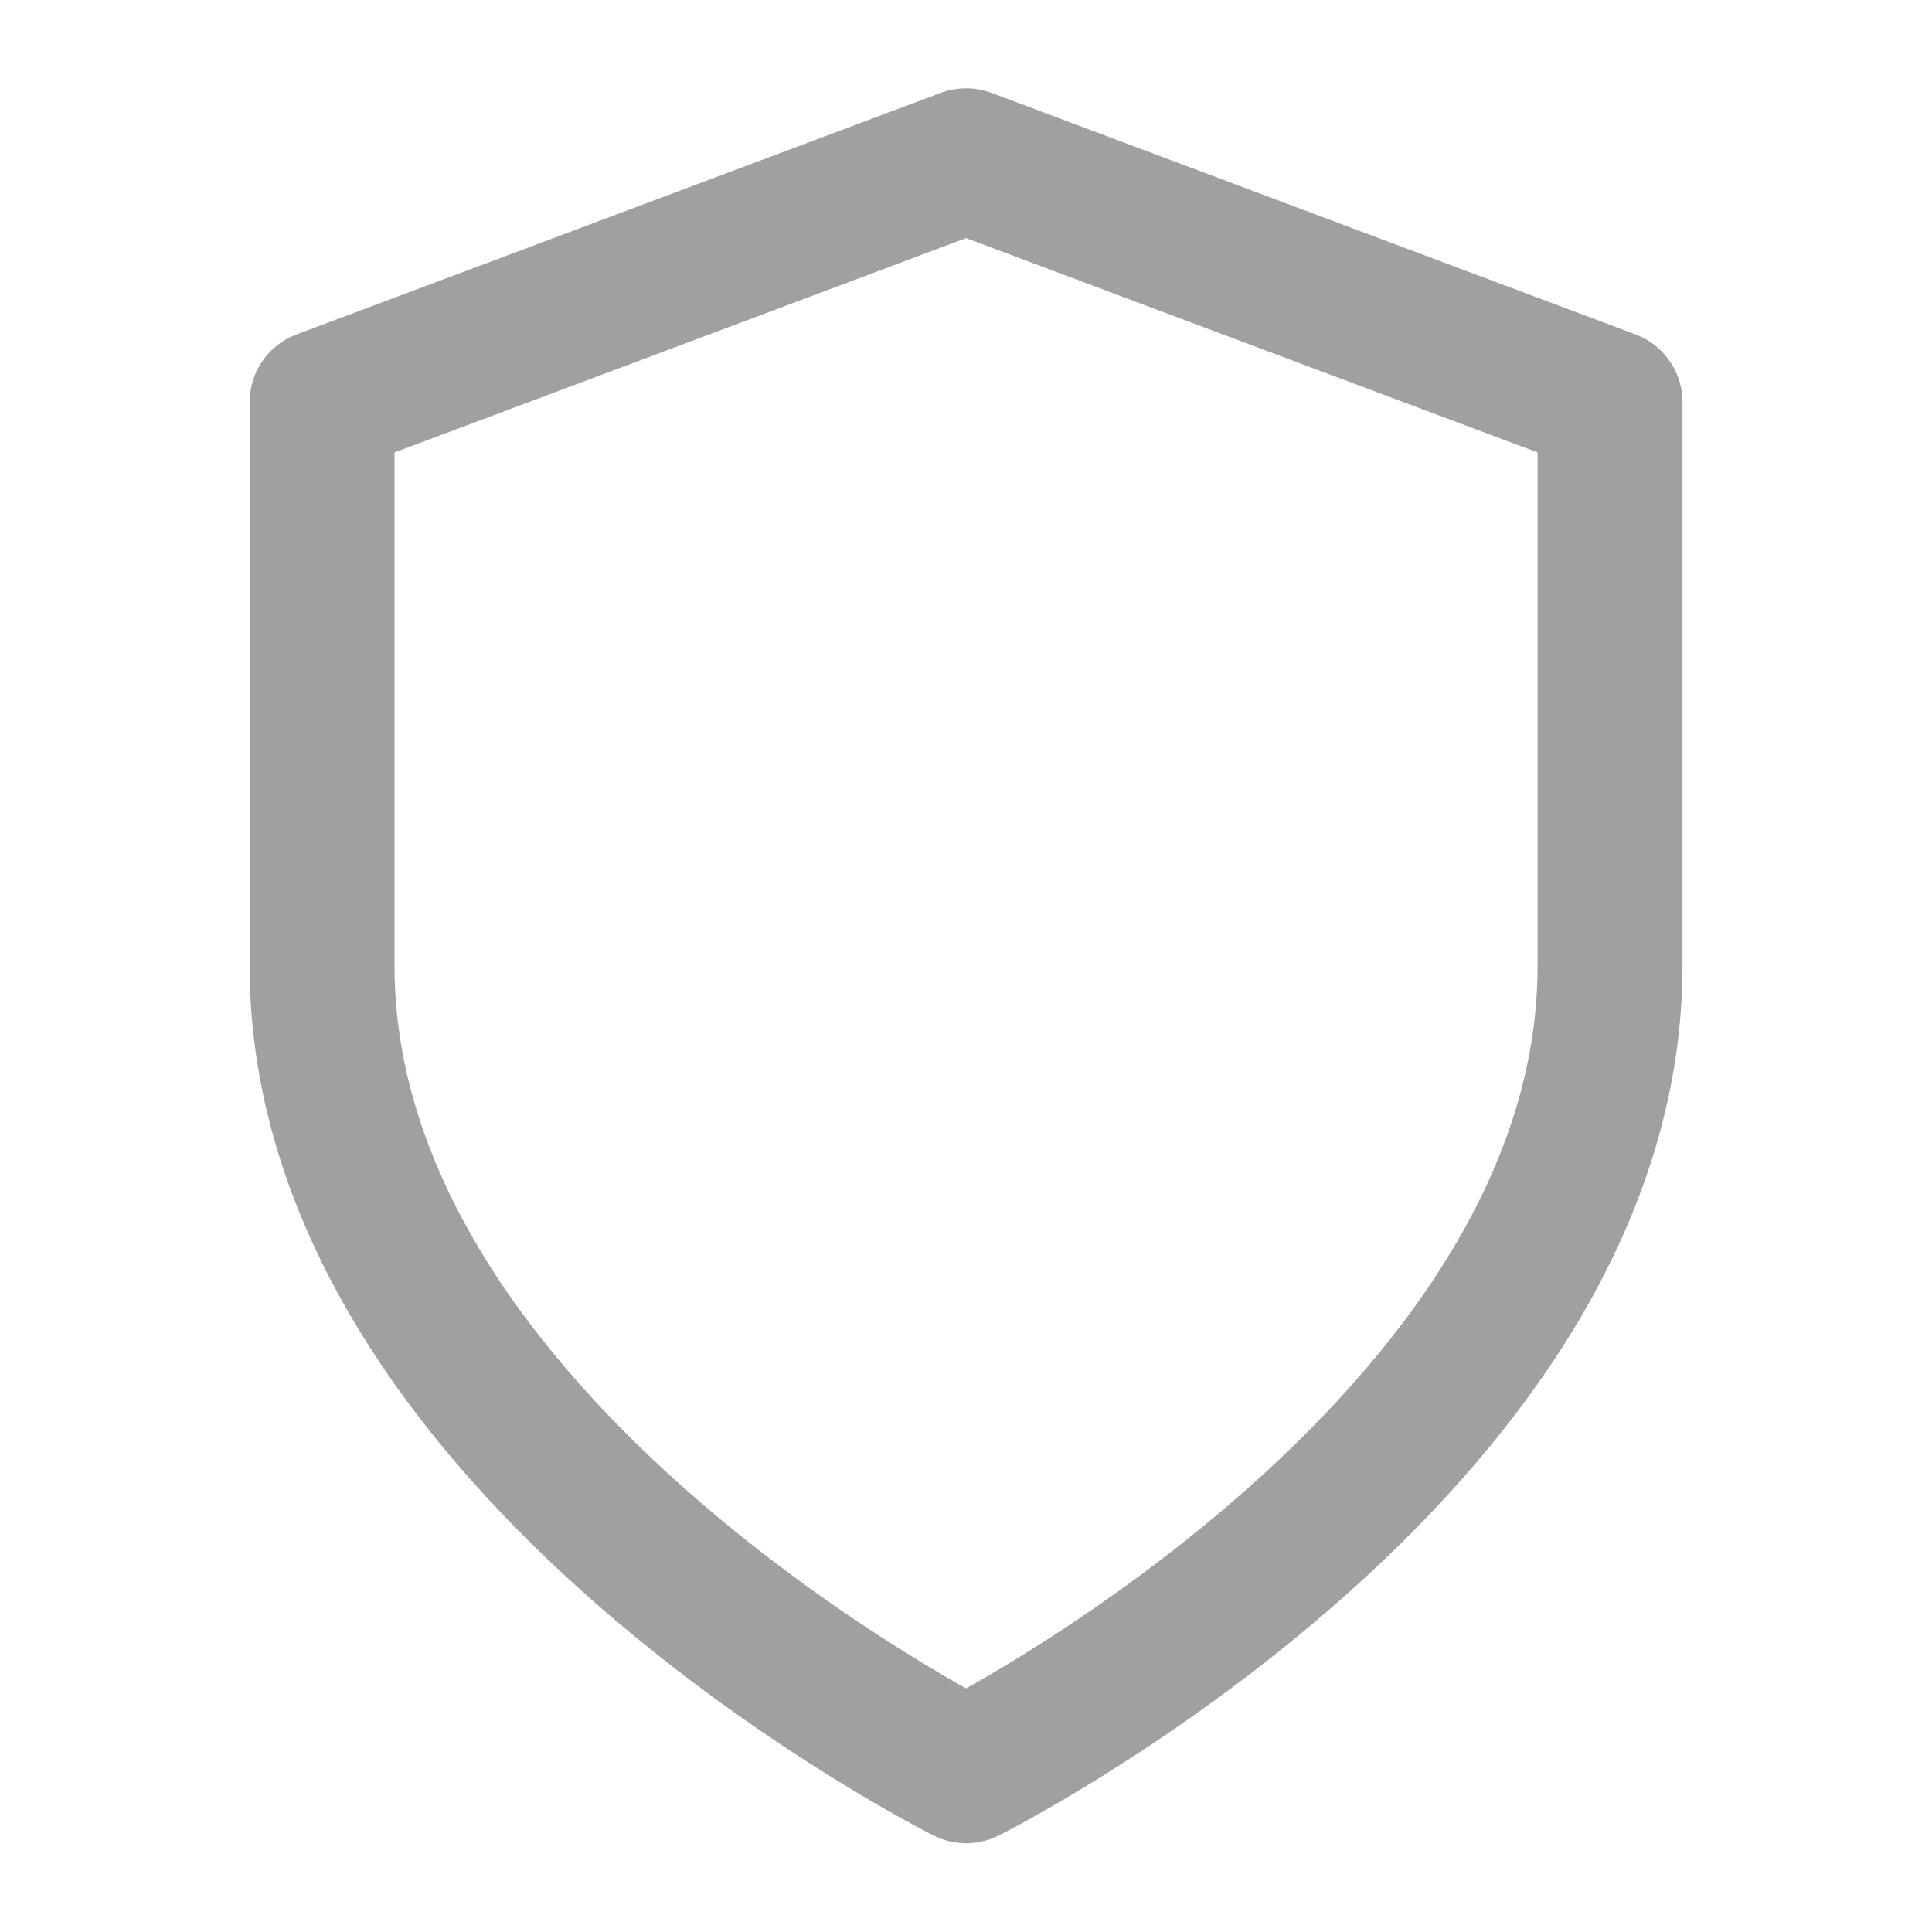<svg width="20" height="20" viewBox="0 0 20 20" fill="none" xmlns="http://www.w3.org/2000/svg">
<path d="M10.001 18.331C10.001 18.331 16.667 14.997 16.667 9.997V4.164L10.001 1.664L3.334 4.164V9.997C3.334 14.997 10.001 18.331 10.001 18.331Z" stroke="#A0A0A0" stroke-width="1.5" stroke-linecap="round" stroke-linejoin="round"/>
</svg>
